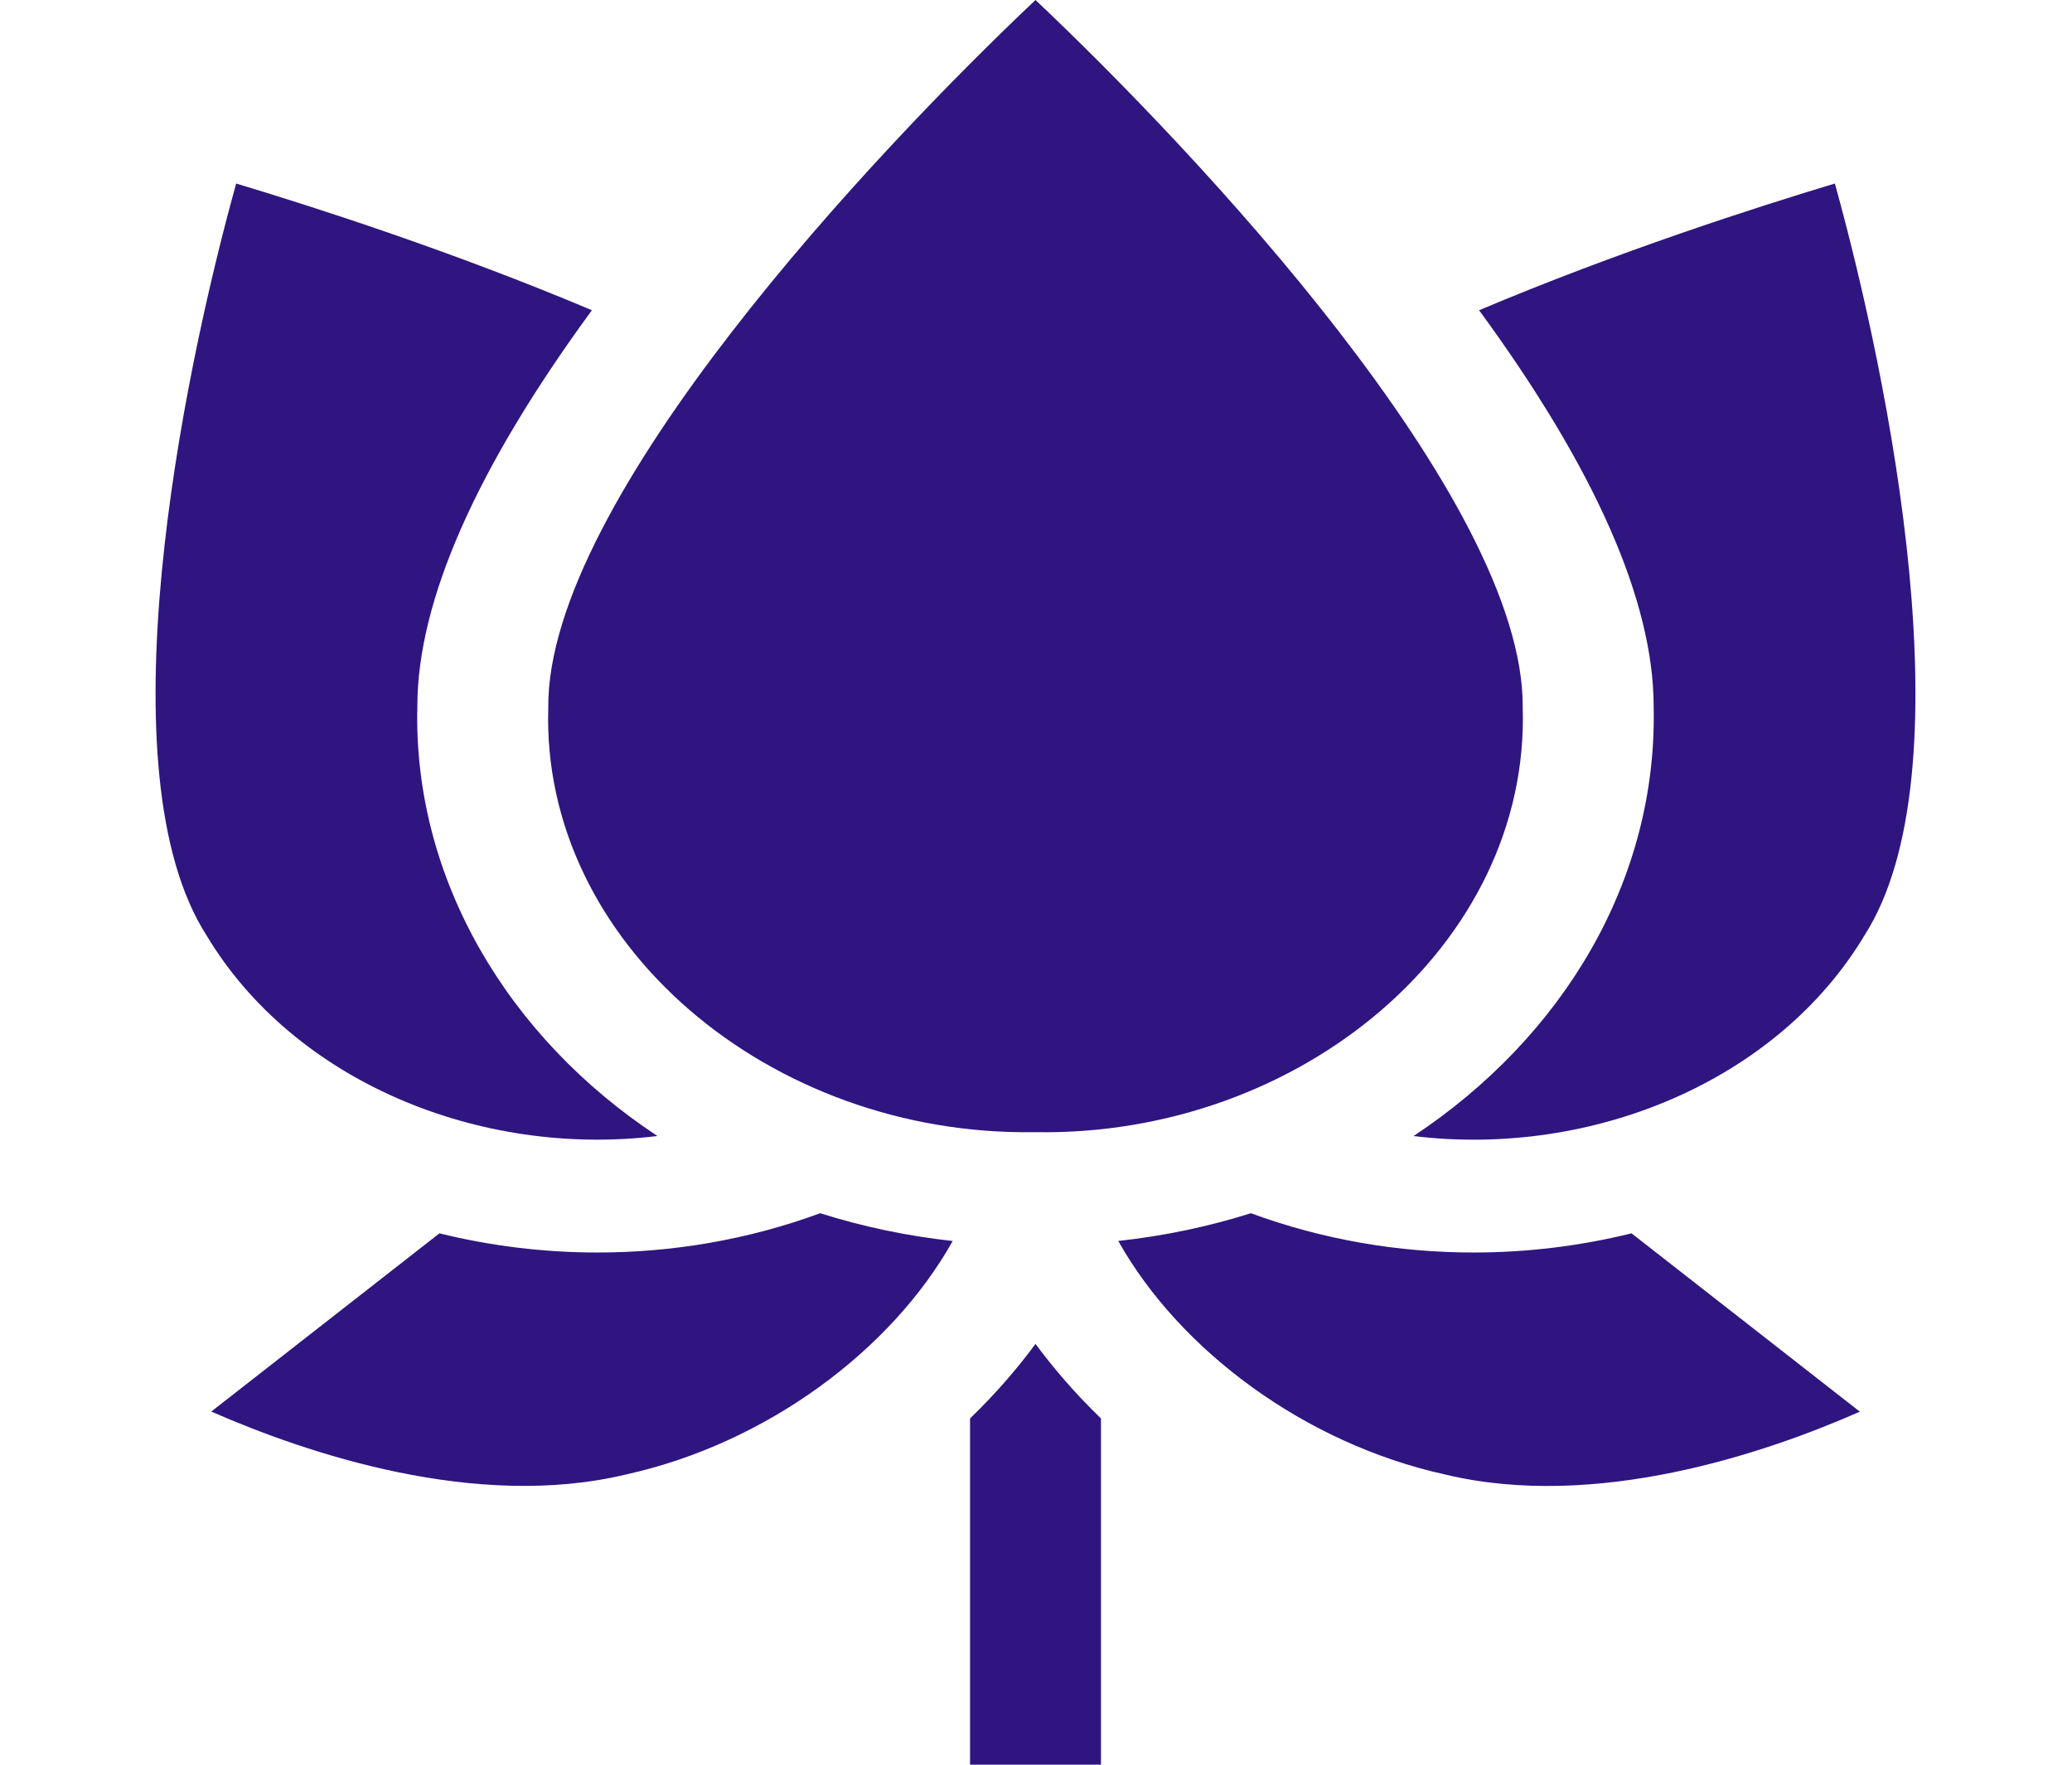 <svg width="54" height="46" viewBox="0 0 54 46" fill="none" xmlns="http://www.w3.org/2000/svg">
<g clip-path="url(#clip0)">
<path d="M17.134 29.612C13.251 27.055 10.759 22.913 10.877 18.399C10.883 15.662 12.41 12.205 15.426 8.087C11.811 6.56 8.202 5.4 6.155 4.784C4.73 9.917 2.666 20.142 5.382 24.382C7.659 28.182 12.49 30.18 17.134 29.612Z" fill="#2F1580"/>
<path d="M14.289 18.447C14.098 24.584 20.055 29.622 26.969 29.512C33.901 29.635 39.872 24.605 39.685 18.447C39.73 13.019 31.115 3.901 26.987 0C22.863 3.897 14.242 13.02 14.289 18.447Z" fill="#2F1580"/>
<path d="M47.82 4.784C45.773 5.4 42.163 6.56 38.548 8.087C41.564 12.205 43.091 15.662 43.097 18.399C43.205 22.947 40.731 27.034 36.84 29.613C41.484 30.18 46.317 28.182 48.592 24.382C51.308 20.142 49.244 9.917 47.82 4.784Z" fill="#2F1580"/>
<path d="M15.572 32.649C14.174 32.649 12.787 32.479 11.453 32.149L5.506 36.795C7.974 37.877 12.397 39.38 16.323 38.433C19.973 37.625 23.235 35.197 24.829 32.349C23.632 32.218 22.476 31.973 21.375 31.625C19.496 32.317 17.523 32.649 15.572 32.649Z" fill="#2F1580"/>
<path d="M38.402 32.649C36.45 32.649 34.478 32.317 32.6 31.625C31.501 31.972 30.343 32.217 29.144 32.348C30.742 35.197 33.998 37.624 37.651 38.433C41.596 39.384 46.009 37.881 48.471 36.798L42.521 32.149C41.187 32.479 39.8 32.649 38.402 32.649Z" fill="#2F1580"/>
<path d="M25.281 36.974V46H28.693V36.974C28.002 36.308 27.44 35.643 26.987 35.031C26.535 35.643 25.973 36.308 25.281 36.974Z" fill="#2F1580"/>
</g>
<defs>
<clipPath id="clip0">
<rect width="53.303" height="46" fill="white" transform="translate(0.335)"/>
</clipPath>
</defs>
</svg>
